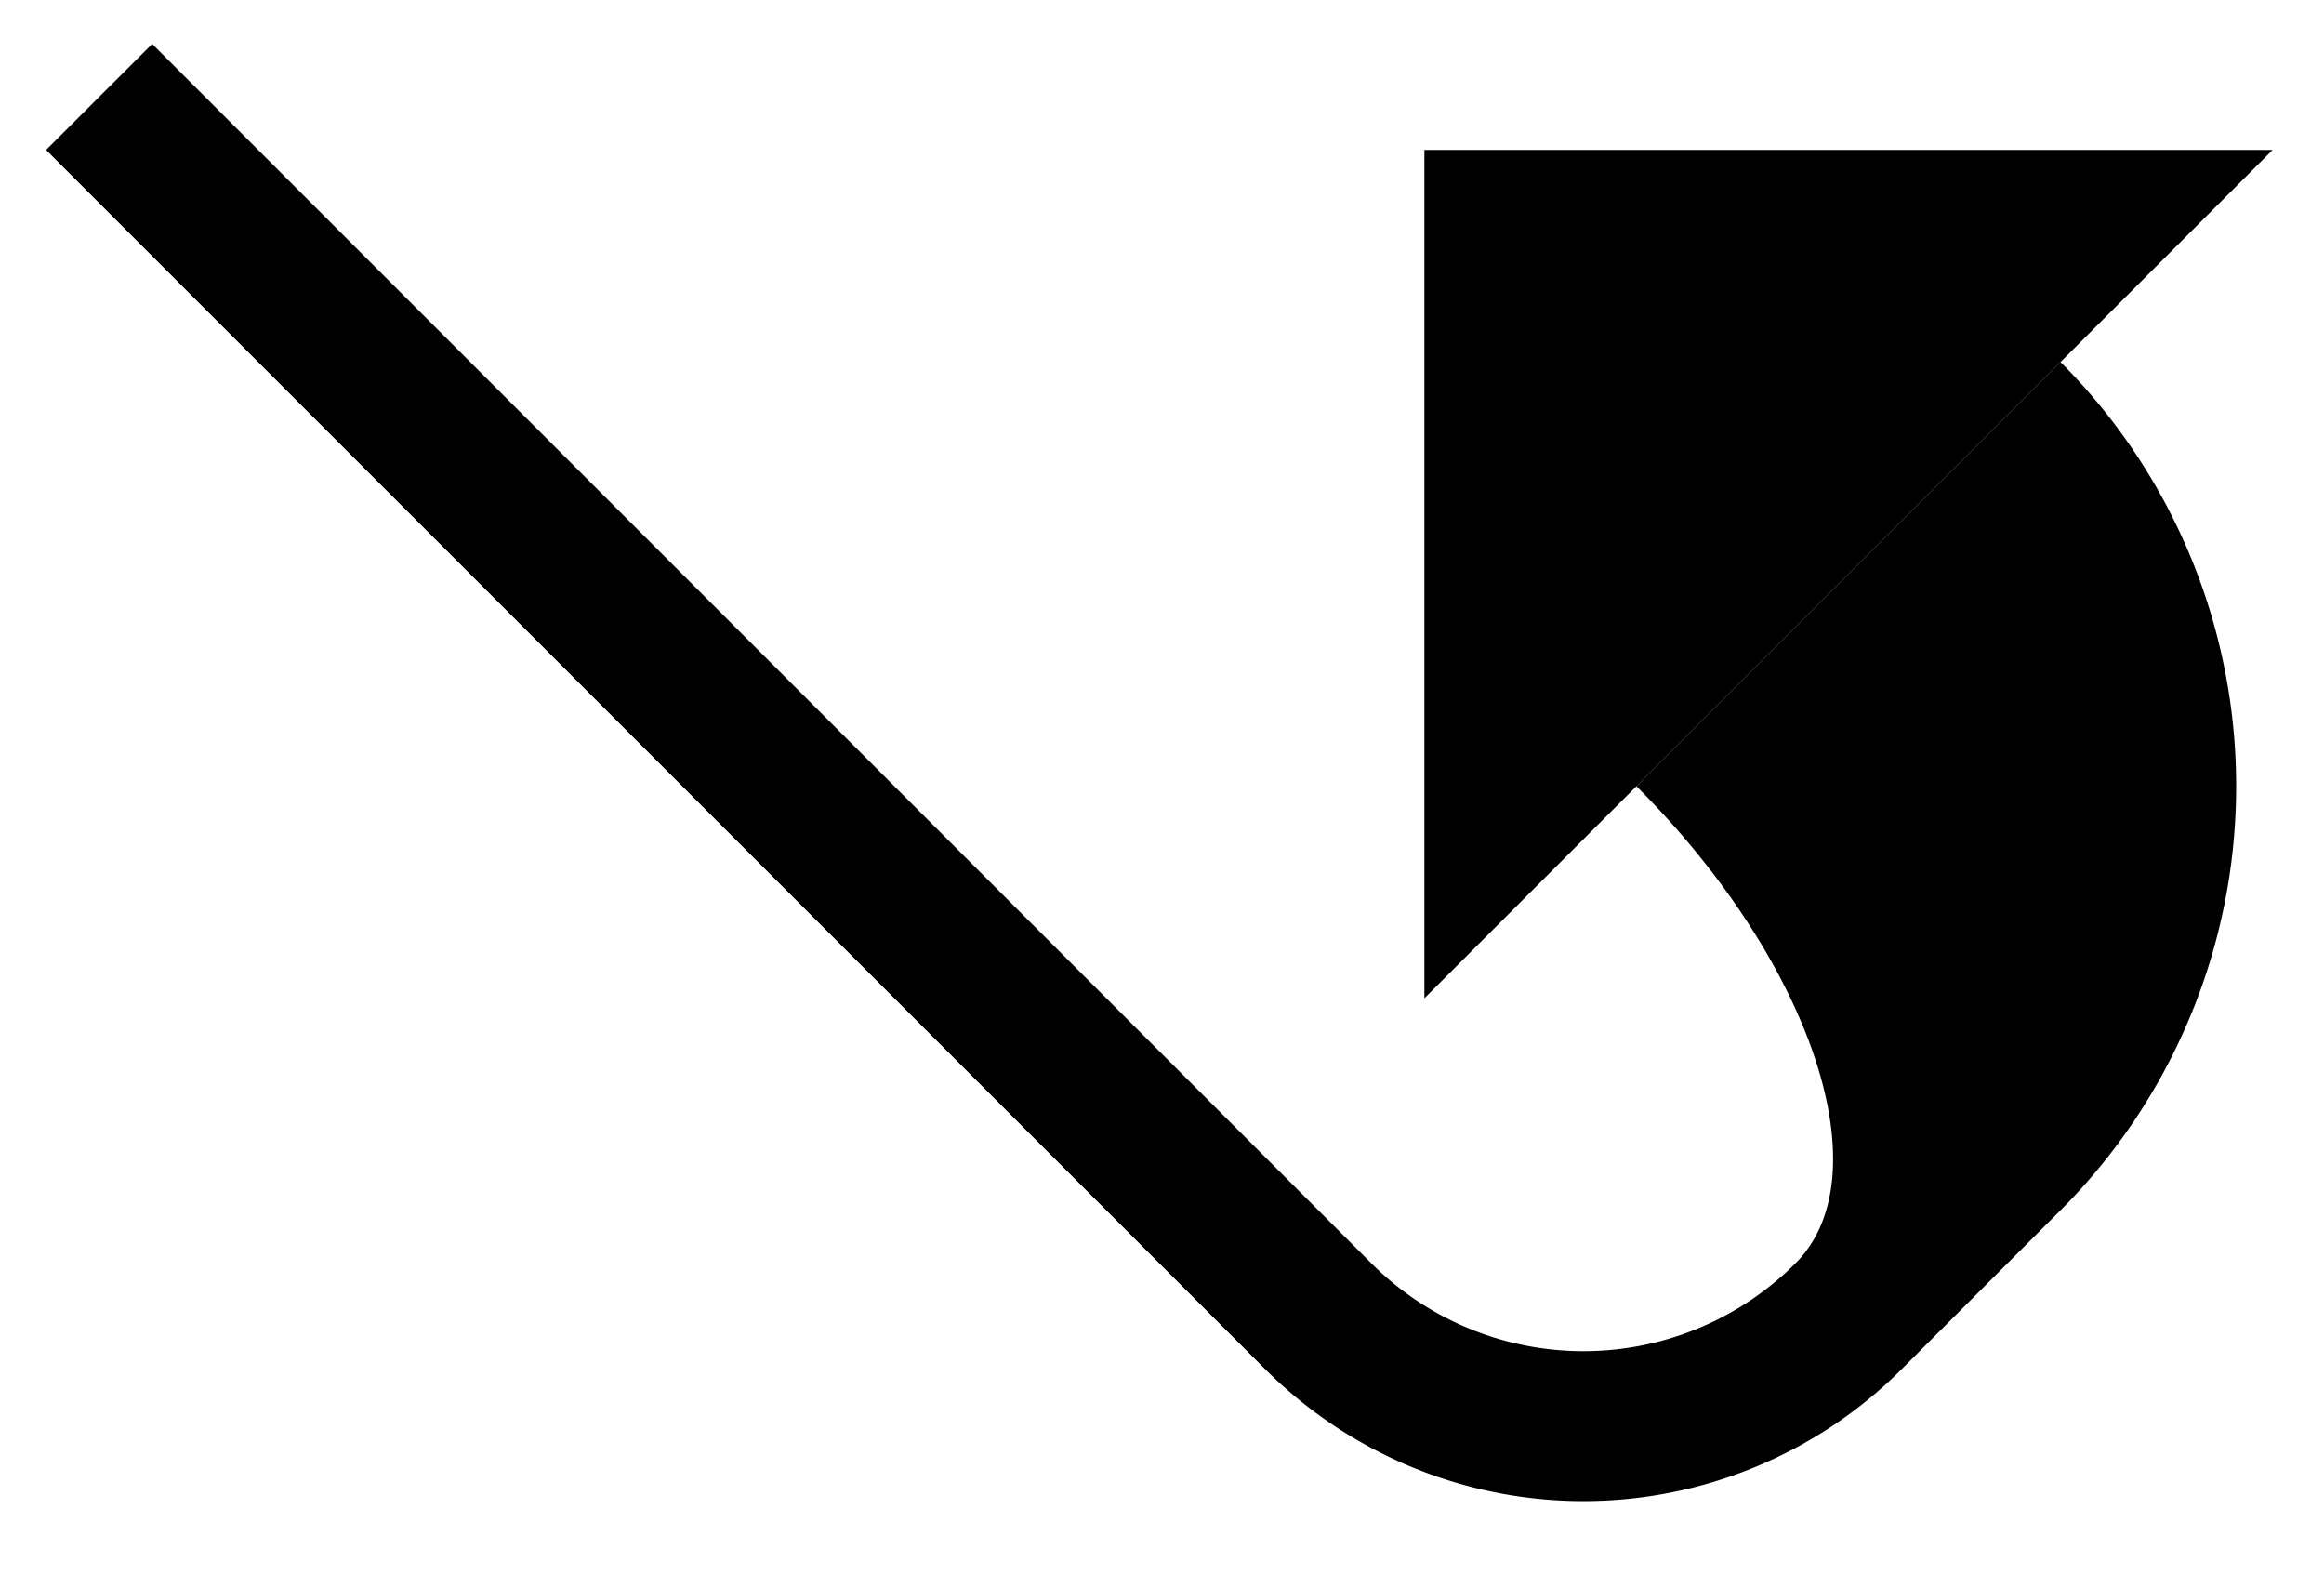 <svg xmlns="http://www.w3.org/2000/svg" version="1.0" width="31" height="21"><path d="M30.314 2H19v11.314L30.314 2z"/><path d="M2.03.586l16.263 16.263a4 4 0 0 0 5.657 0c1.171-1.171.222-4.02-2.122-6.364l5.657-5.657a8 8 0 0 1 0 11.314l-2.121 2.121a6 6 0 0 1-8.485 0L.615 2 2.03.586z"/></svg>